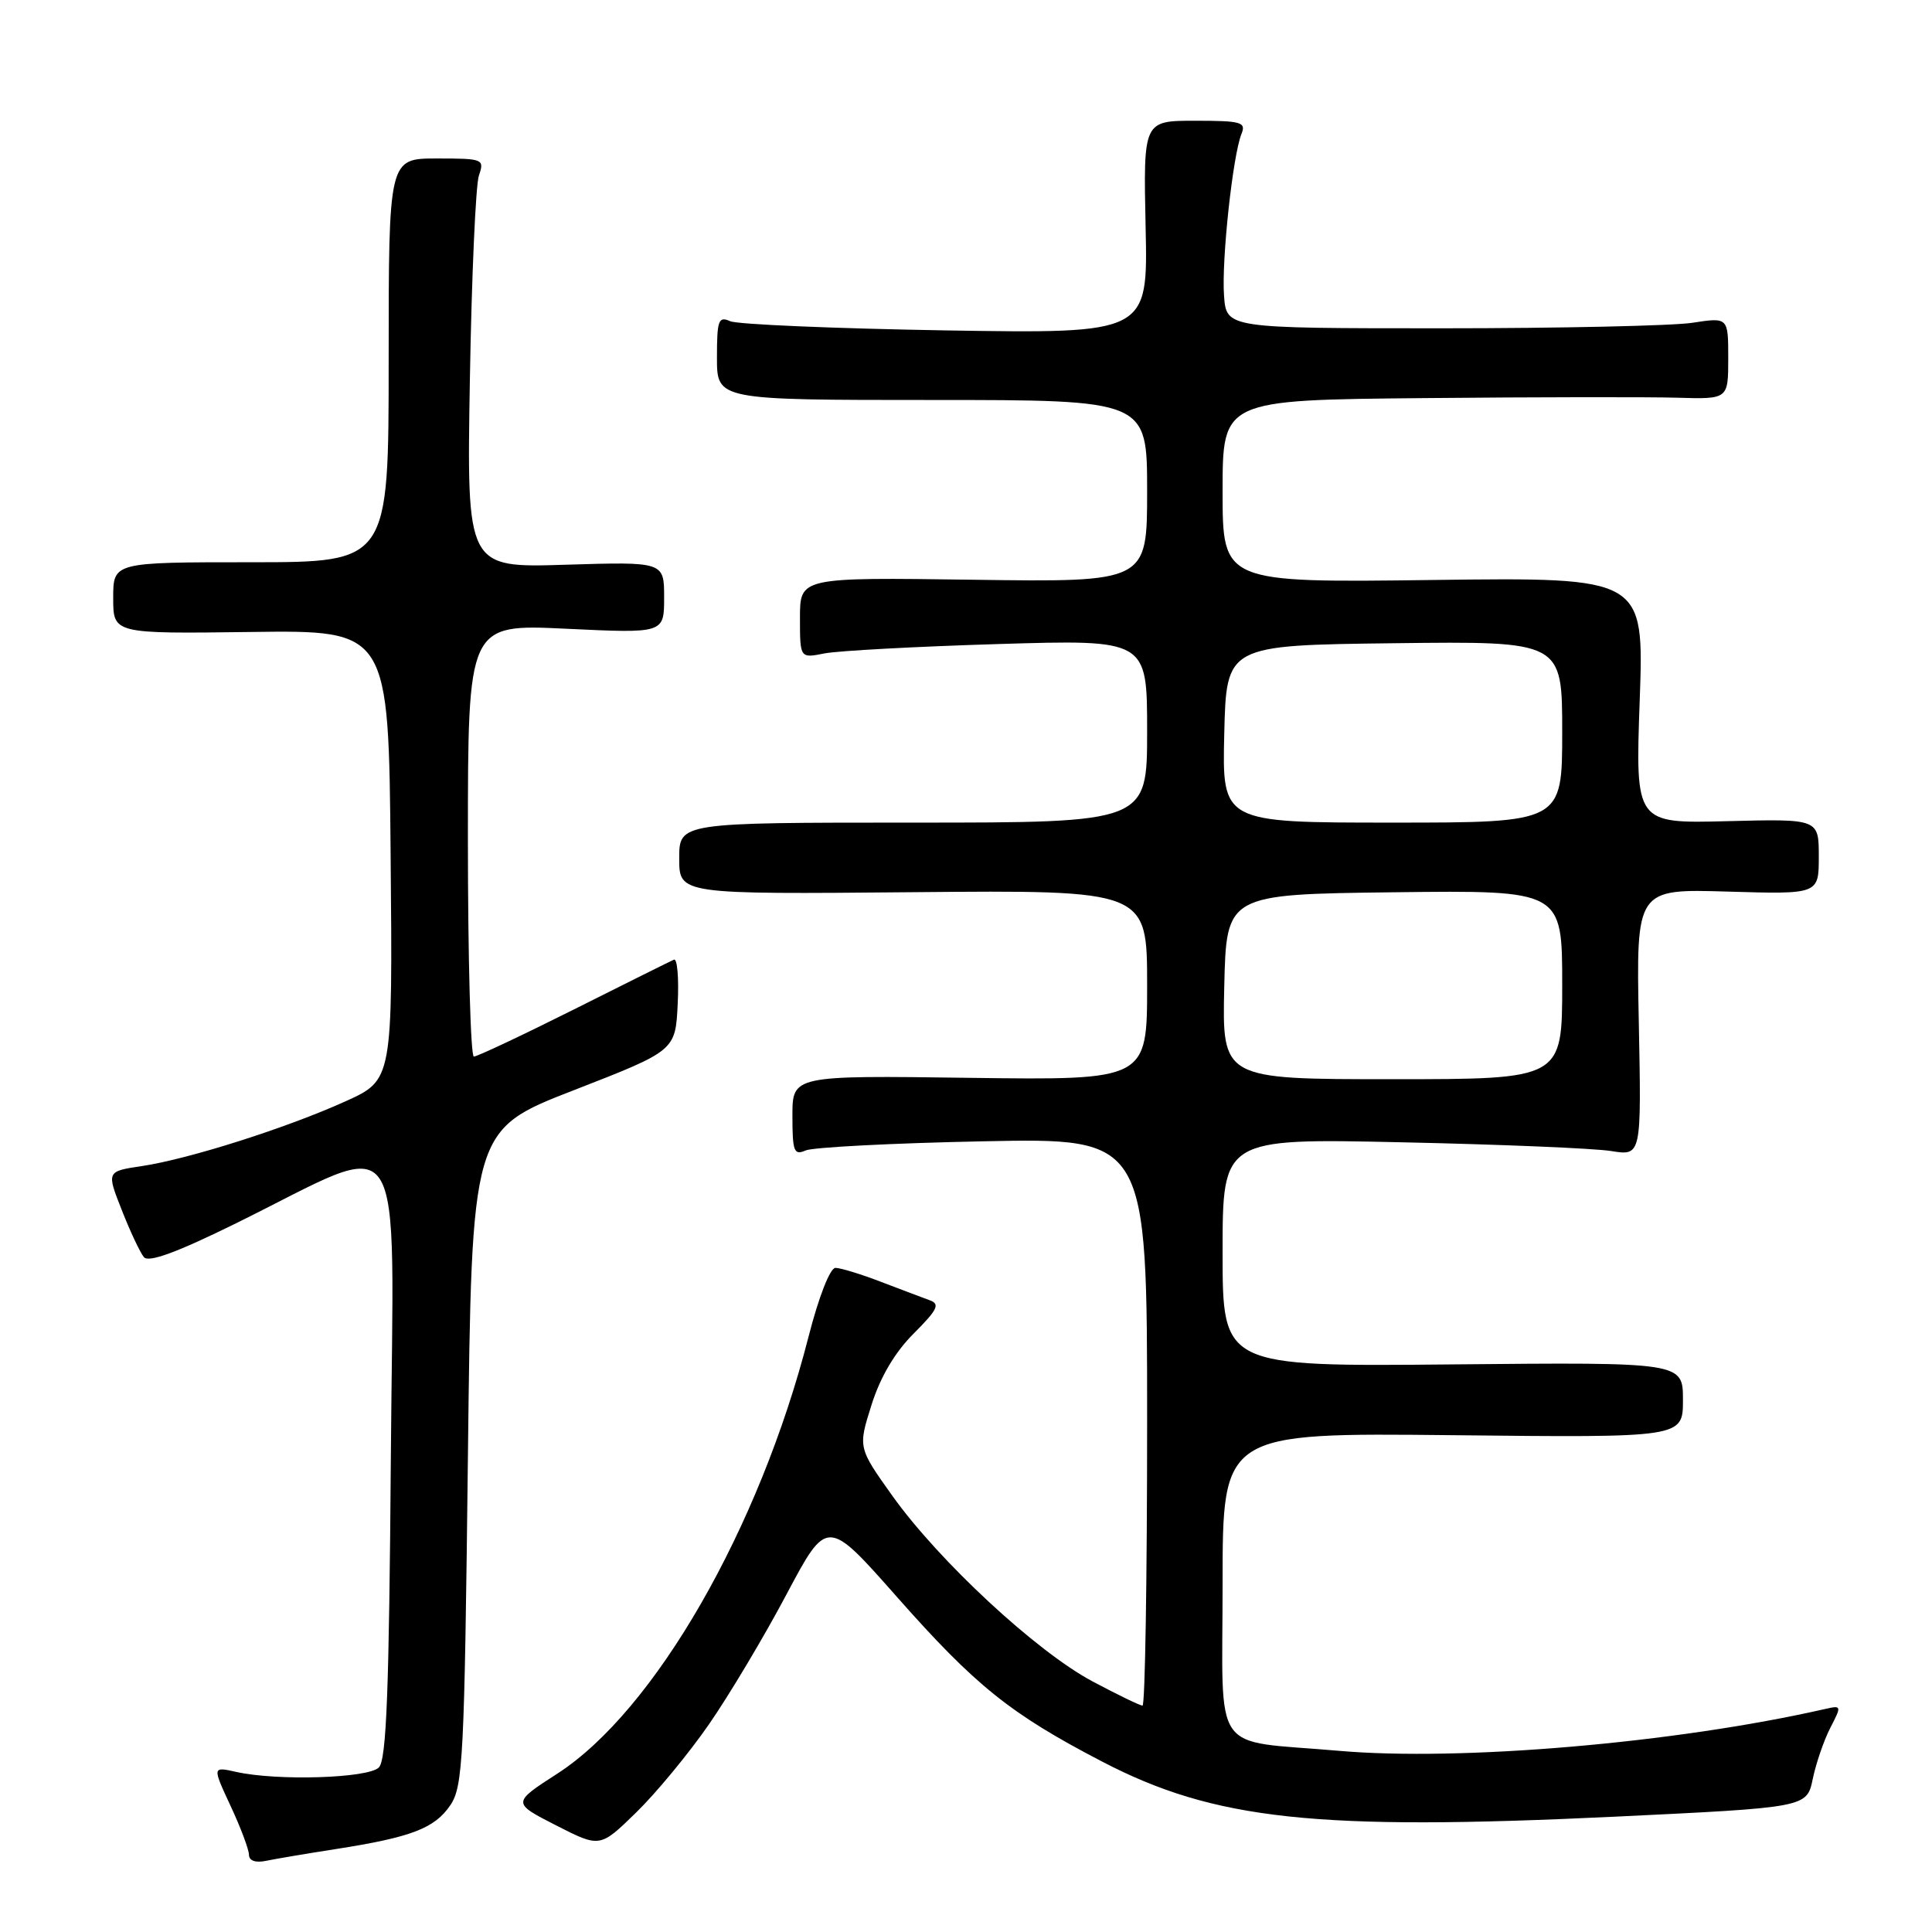<?xml version="1.0" encoding="UTF-8" standalone="no"?>
<!DOCTYPE svg PUBLIC "-//W3C//DTD SVG 1.1//EN" "http://www.w3.org/Graphics/SVG/1.1/DTD/svg11.dtd" >
<svg xmlns="http://www.w3.org/2000/svg" xmlns:xlink="http://www.w3.org/1999/xlink" version="1.1" viewBox="0 0 256 256">
 <g >
 <path fill="currentColor"
d=" M 44.50 245.01 C 54.49 243.45 57.59 242.27 59.67 239.20 C 61.35 236.72 61.54 233.04 62.00 193.11 C 62.50 149.72 62.50 149.72 76.00 144.47 C 89.50 139.22 89.50 139.22 89.80 133.01 C 89.97 129.59 89.74 126.96 89.30 127.16 C 88.86 127.35 82.89 130.32 76.04 133.76 C 69.19 137.19 63.23 140.00 62.79 140.00 C 62.36 140.00 62.00 127.11 62.00 111.35 C 62.00 82.69 62.00 82.69 75.00 83.31 C 88.00 83.93 88.00 83.93 88.00 79.18 C 88.00 74.43 88.00 74.43 74.92 74.83 C 61.84 75.24 61.84 75.24 62.26 50.37 C 62.49 36.69 63.03 24.49 63.46 23.25 C 64.21 21.07 64.03 21.00 57.87 21.00 C 51.50 21.00 51.50 21.00 51.50 47.75 C 51.50 74.50 51.50 74.50 33.25 74.50 C 15.00 74.50 15.00 74.50 15.00 79.24 C 15.00 83.98 15.00 83.98 33.25 83.74 C 51.50 83.50 51.50 83.50 51.76 113.31 C 52.03 143.11 52.03 143.11 45.76 145.94 C 37.98 149.46 25.02 153.58 18.81 154.51 C 14.11 155.21 14.11 155.21 16.14 160.35 C 17.25 163.18 18.57 165.98 19.07 166.58 C 19.69 167.33 23.48 165.94 31.30 162.08 C 54.33 150.74 52.13 147.43 51.79 192.98 C 51.56 224.09 51.21 233.19 50.20 234.20 C 48.77 235.63 36.74 236.00 31.31 234.79 C 28.13 234.08 28.13 234.08 30.55 239.29 C 31.89 242.15 32.98 245.07 32.99 245.77 C 33.00 246.56 33.86 246.86 35.25 246.57 C 36.49 246.31 40.65 245.61 44.50 245.01 Z  M 93.95 228.47 C 96.62 224.61 101.24 216.88 104.20 211.29 C 109.60 201.13 109.60 201.13 118.83 211.58 C 129.27 223.39 133.86 227.08 146.00 233.40 C 160.92 241.17 174.33 242.61 213.96 240.72 C 239.41 239.50 239.41 239.50 240.20 235.72 C 240.63 233.64 241.68 230.59 242.53 228.94 C 244.05 226.00 244.03 225.95 241.79 226.46 C 222.07 230.95 193.52 233.41 177.39 231.99 C 160.27 230.50 162.00 232.98 162.00 209.81 C 162.00 189.85 162.00 189.85 192.50 190.17 C 223.00 190.50 223.00 190.50 223.00 185.50 C 223.00 180.50 223.00 180.50 192.50 180.79 C 162.00 181.08 162.00 181.08 162.00 165.96 C 162.00 150.84 162.00 150.84 185.75 151.36 C 198.81 151.64 211.30 152.16 213.50 152.52 C 217.50 153.16 217.50 153.16 217.15 135.47 C 216.80 117.78 216.80 117.78 228.90 118.14 C 241.00 118.50 241.00 118.50 241.00 113.50 C 241.00 108.50 241.00 108.50 228.85 108.81 C 216.69 109.12 216.69 109.12 217.27 92.81 C 217.85 76.50 217.85 76.50 189.92 76.85 C 162.00 77.21 162.00 77.21 162.00 65.10 C 162.00 53.00 162.00 53.00 188.75 52.75 C 203.46 52.61 218.54 52.59 222.25 52.70 C 229.00 52.90 229.00 52.90 229.00 47.47 C 229.00 42.04 229.00 42.04 224.25 42.77 C 221.64 43.17 206.68 43.50 191.00 43.50 C 162.50 43.50 162.50 43.50 162.19 39.16 C 161.85 34.48 163.35 20.59 164.50 17.75 C 165.14 16.18 164.49 16.00 158.36 16.00 C 151.50 16.00 151.50 16.00 151.80 30.11 C 152.11 44.21 152.11 44.21 125.30 43.78 C 110.56 43.53 97.71 42.99 96.75 42.56 C 95.20 41.87 95.00 42.42 95.00 47.39 C 95.00 53.00 95.00 53.00 123.50 53.00 C 152.00 53.00 152.00 53.00 152.00 65.07 C 152.00 77.14 152.00 77.14 129.00 76.82 C 106.00 76.50 106.00 76.50 106.00 81.86 C 106.00 87.23 106.00 87.23 109.25 86.58 C 111.04 86.23 121.39 85.67 132.25 85.34 C 152.00 84.74 152.00 84.74 152.00 96.87 C 152.00 109.00 152.00 109.00 121.00 109.00 C 90.00 109.00 90.00 109.00 90.00 113.75 C 90.00 118.50 90.00 118.50 121.00 118.22 C 152.00 117.94 152.00 117.94 152.00 130.54 C 152.00 143.13 152.00 143.13 128.50 142.82 C 105.00 142.50 105.00 142.50 105.00 147.86 C 105.00 152.59 105.21 153.12 106.75 152.44 C 107.71 152.02 118.29 151.47 130.25 151.23 C 152.00 150.78 152.00 150.78 152.00 188.39 C 152.00 209.08 151.73 226.00 151.39 226.00 C 151.05 226.00 148.06 224.55 144.74 222.78 C 137.33 218.83 124.44 206.87 118.27 198.24 C 113.69 191.82 113.69 191.82 115.48 186.16 C 116.64 182.47 118.58 179.18 121.07 176.70 C 124.24 173.52 124.60 172.79 123.19 172.29 C 122.26 171.95 119.35 170.85 116.71 169.84 C 114.08 168.83 111.37 168.00 110.70 168.00 C 109.99 168.00 108.48 171.85 107.13 177.14 C 100.62 202.55 86.75 226.68 73.86 235.01 C 67.85 238.89 67.85 238.89 73.68 241.87 C 79.50 244.84 79.50 244.84 84.29 240.17 C 86.93 237.60 91.27 232.34 93.95 228.47 Z  M 162.22 130.75 C 162.50 118.50 162.50 118.50 184.75 118.23 C 207.00 117.96 207.00 117.96 207.00 130.48 C 207.00 143.00 207.00 143.00 184.47 143.00 C 161.94 143.00 161.94 143.00 162.22 130.75 Z  M 162.22 97.25 C 162.50 85.50 162.50 85.50 184.75 85.23 C 207.00 84.96 207.00 84.96 207.00 96.98 C 207.00 109.00 207.00 109.00 184.47 109.00 C 161.94 109.00 161.94 109.00 162.22 97.25 Z "/>
</g>
</svg>